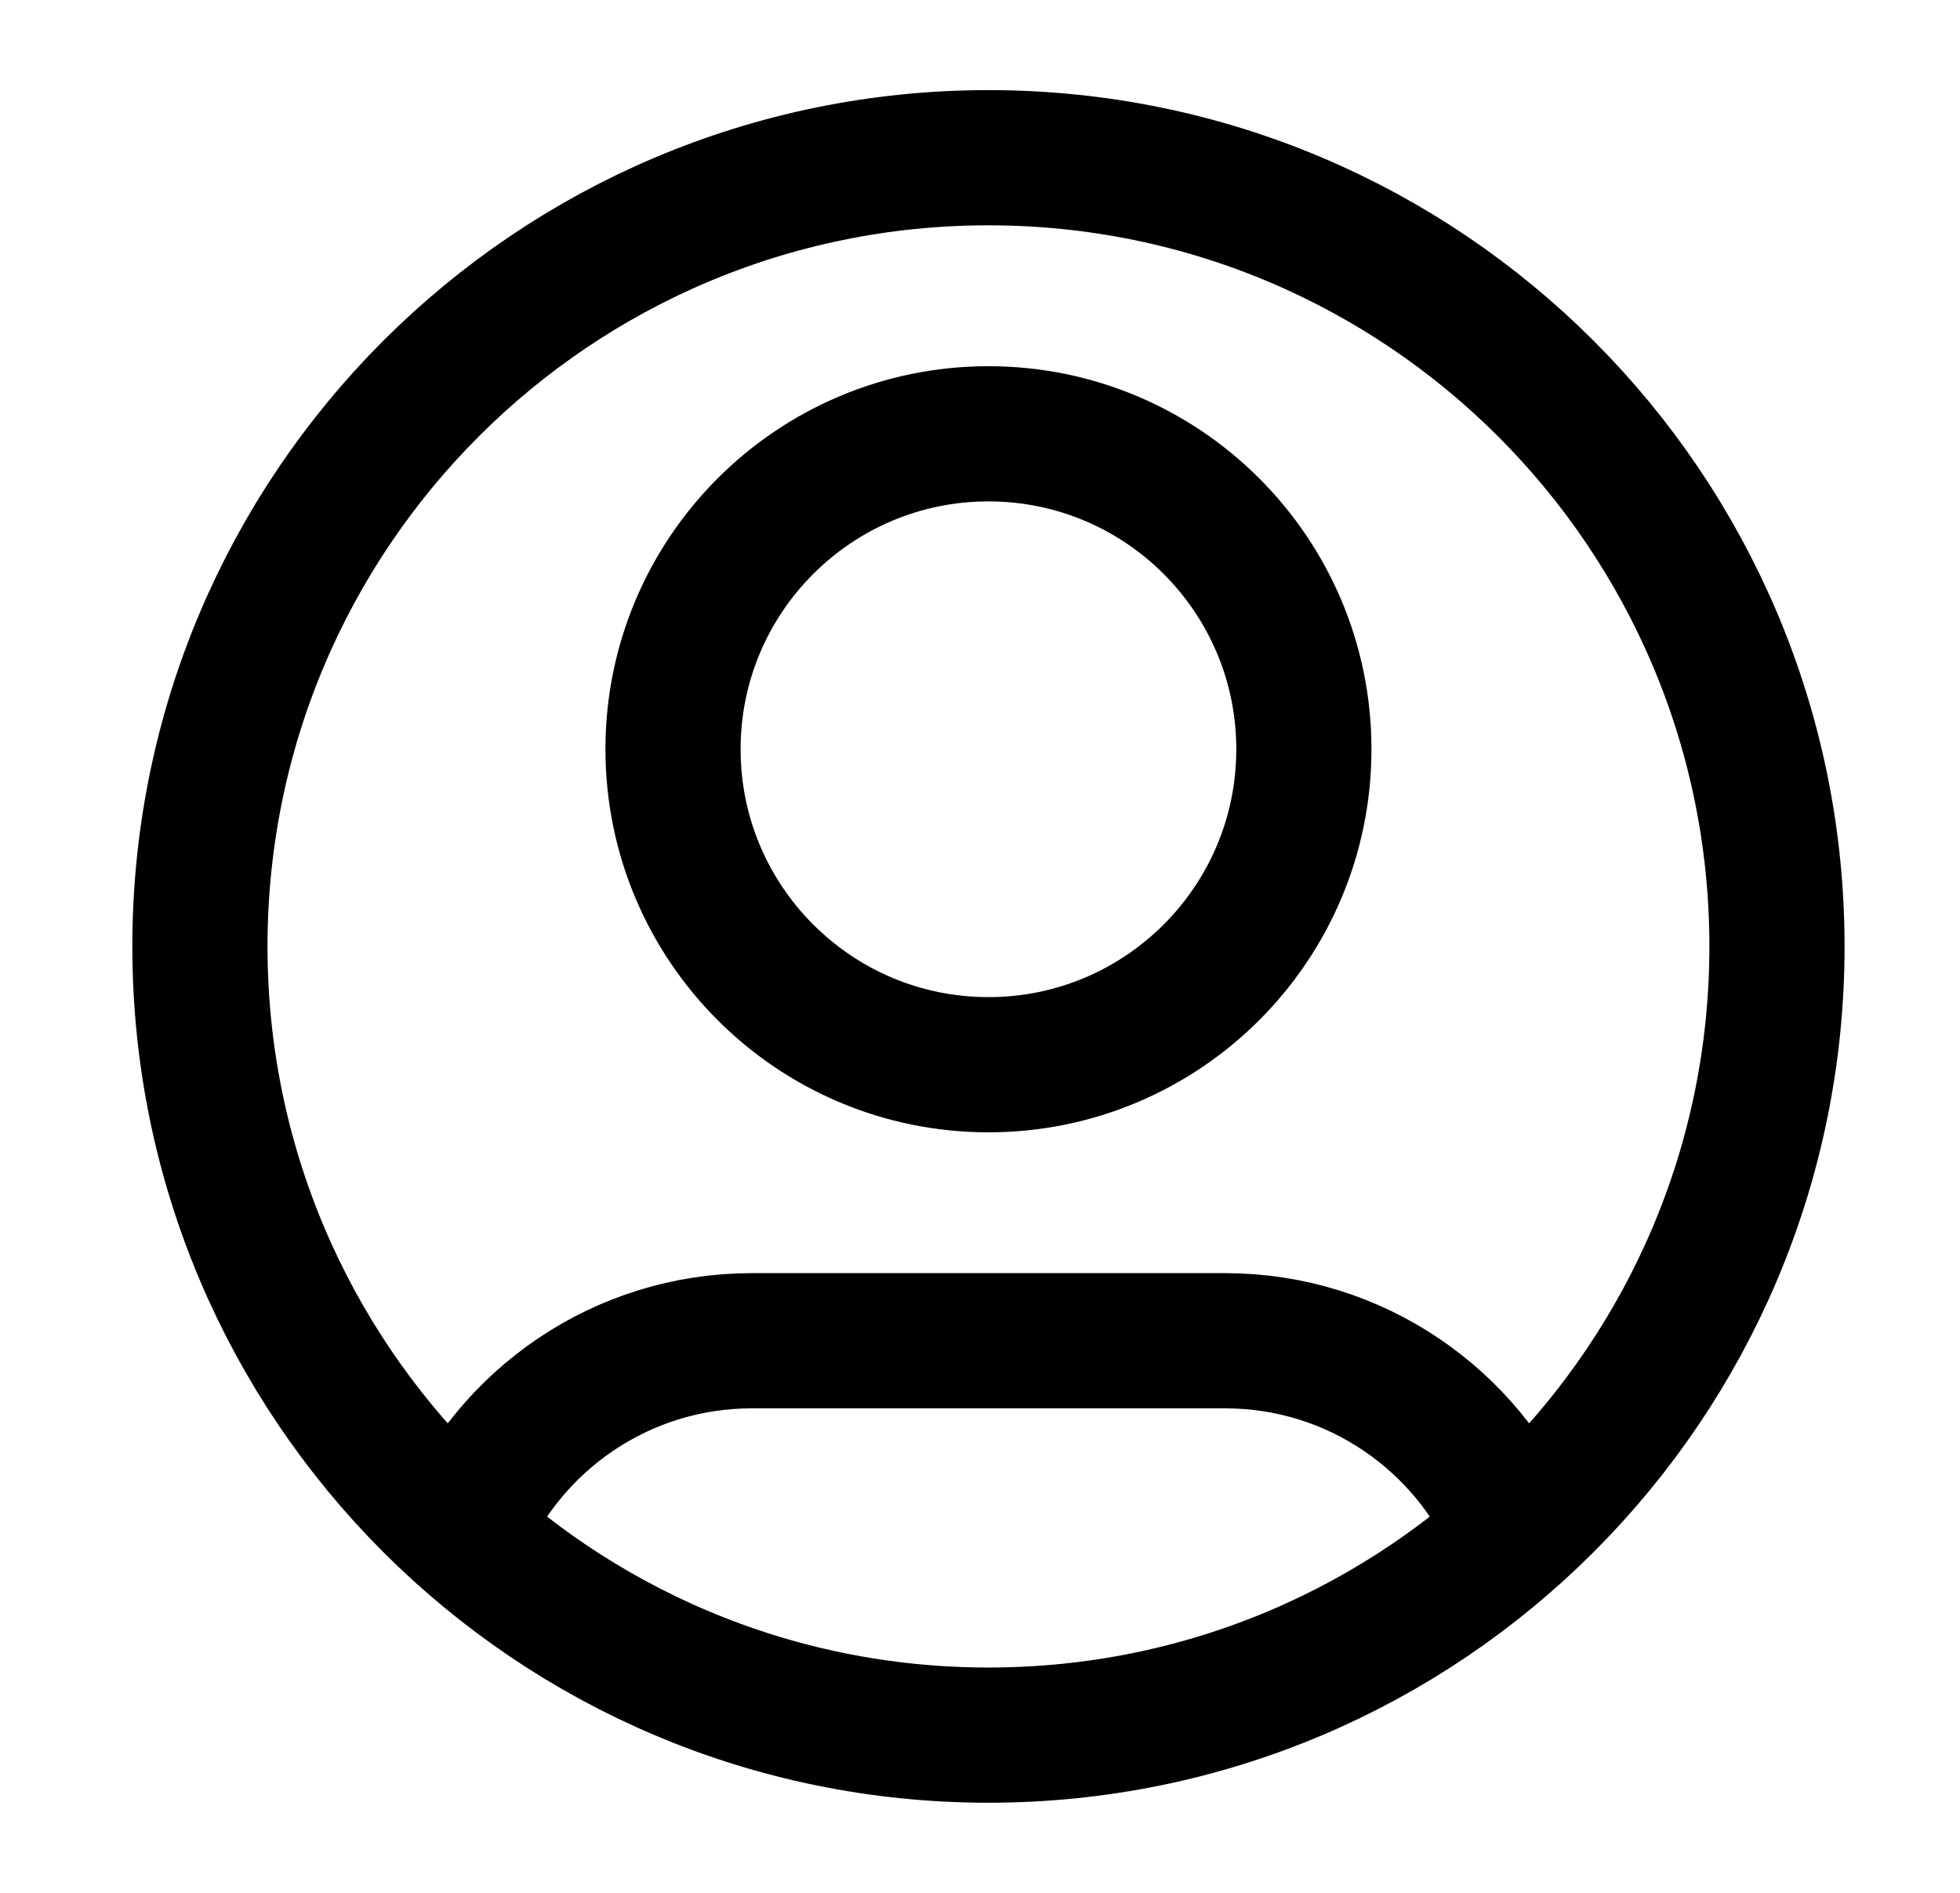 <svg width="29" height="28" viewBox="0 0 29 28" fill="none" xmlns="http://www.w3.org/2000/svg">
<path d="M6.827 22.678C7.537 21.006 9.194 19.833 11.125 19.833H18.125C20.056 19.833 21.713 21.006 22.423 22.678M19.292 11.083C19.292 13.661 17.202 15.75 14.625 15.75C12.048 15.75 9.958 13.661 9.958 11.083C9.958 8.506 12.048 6.417 14.625 6.417C17.202 6.417 19.292 8.506 19.292 11.083ZM26.292 14C26.292 20.443 21.068 25.667 14.625 25.667C8.182 25.667 2.958 20.443 2.958 14C2.958 7.557 8.182 2.333 14.625 2.333C21.068 2.333 26.292 7.557 26.292 14Z" stroke="black" stroke-width="2" stroke-linecap="round" stroke-linejoin="round"/>
</svg>
